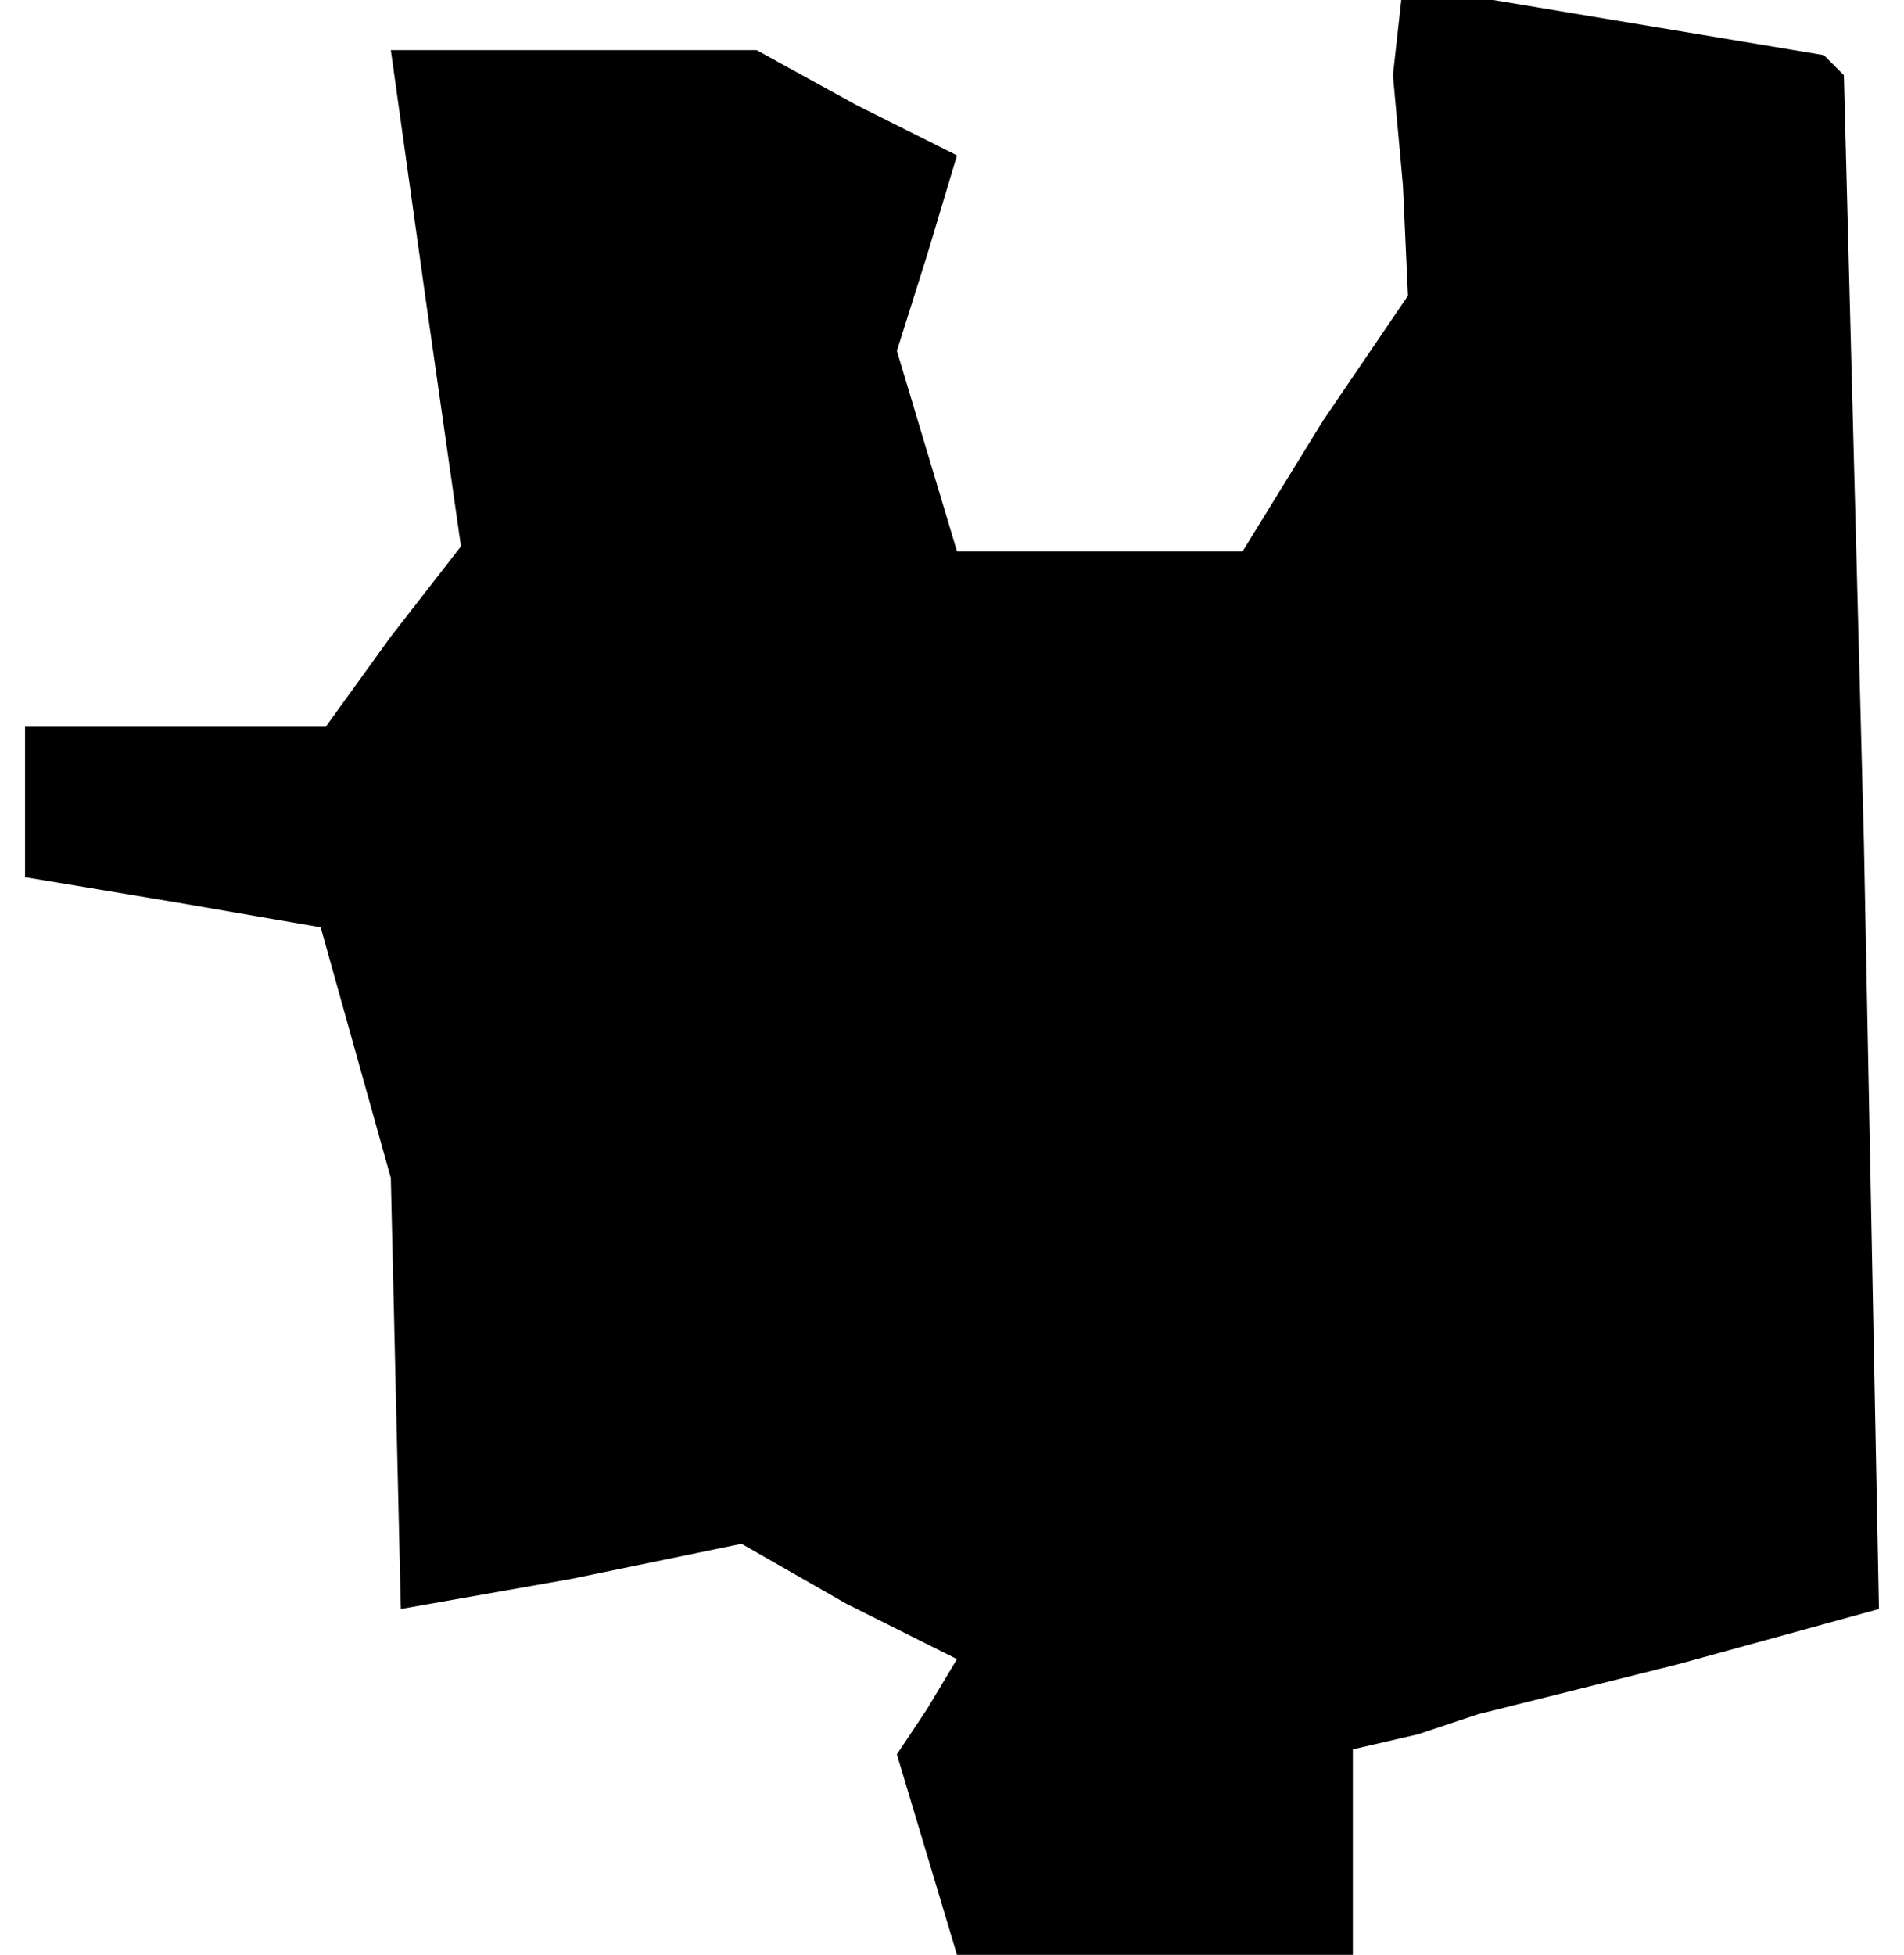 <?xml version="1.0" standalone="no"?>
<!DOCTYPE svg PUBLIC "-//W3C//DTD SVG 20010904//EN"
 "http://www.w3.org/TR/2001/REC-SVG-20010904/DTD/svg10.dtd">
<svg version="1.0" xmlns="http://www.w3.org/2000/svg"
 width="38pt" height="39pt" viewBox="0 0 38 39"
 preserveAspectRatio="xMidYMid meet">
<g transform="translate(0,39) scale(0.1,-0.1)"
fill="#000000" stroke="none">
<path d="M279 384 l-1 -9 2 -22 1 -22 -17 -25 -16 -26 -28 0 -29 0 -6 20 -6
20 6 19 6 20 -20 10 -20 11 -36 0 -37 0 7 -50 7 -49 -14 -18 -13 -18 -30 0
-30 0 0 -15 0 -15 30 -5 29 -5 7 -25 7 -25 1 -43 1 -43 34 6 34 7 21 -12 22
-11 -6 -10 -6 -9 6 -20 6 -20 40 0 39 0 0 20 0 21 13 3 12 4 40 10 40 11 -3
153 -4 153 -2 2 -2 2 -42 7 -42 7 -1 -9z"/>
</g>
</svg>
